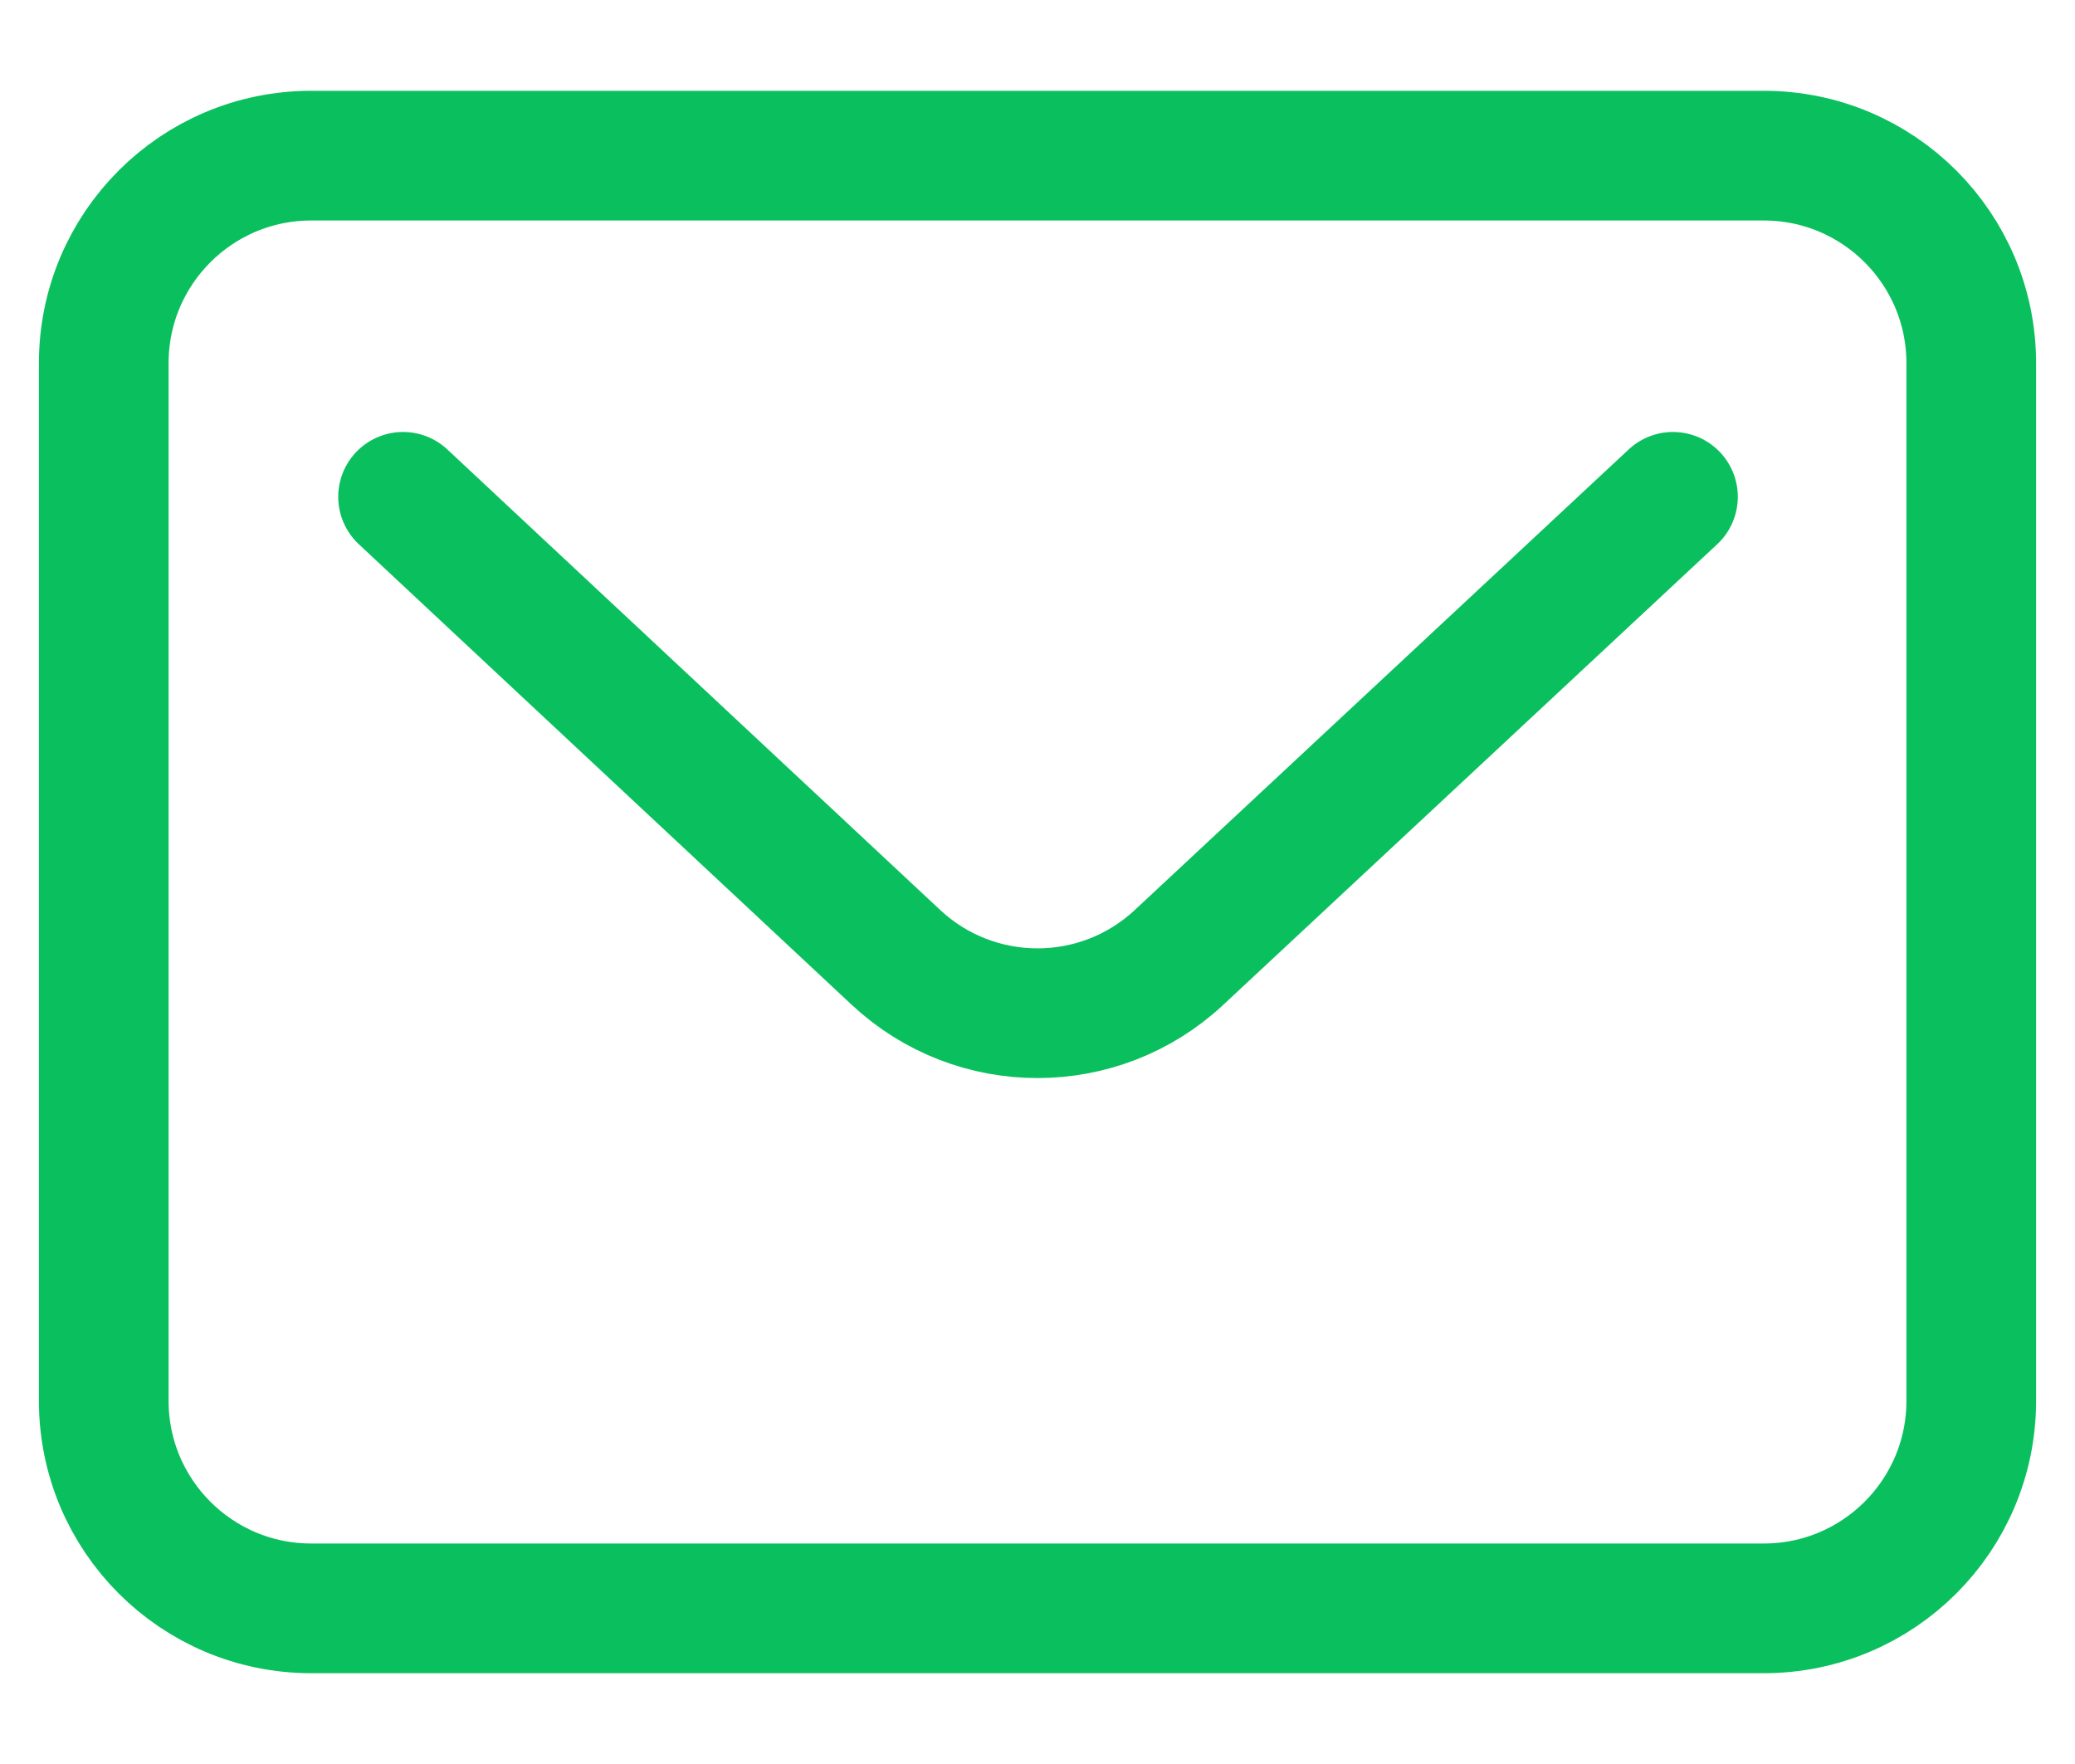 <svg width="20" height="17" viewBox="0 0 20 17" fill="none" xmlns="http://www.w3.org/2000/svg">
<path d="M3.885 4.788L4.835 5.676L8.635 9.226C9.404 9.944 10.596 9.944 11.365 9.226L16.125 4.788M3 15.5H17C18.105 15.5 19 14.605 19 13.5V3.5C19 2.395 18.105 1.5 17 1.5H3C1.895 1.5 1 2.395 1 3.5V13.5C1 14.605 1.895 15.5 3 15.5Z" stroke="#0AC05E" stroke-width="1.25" stroke-linecap="round"/>
</svg>
